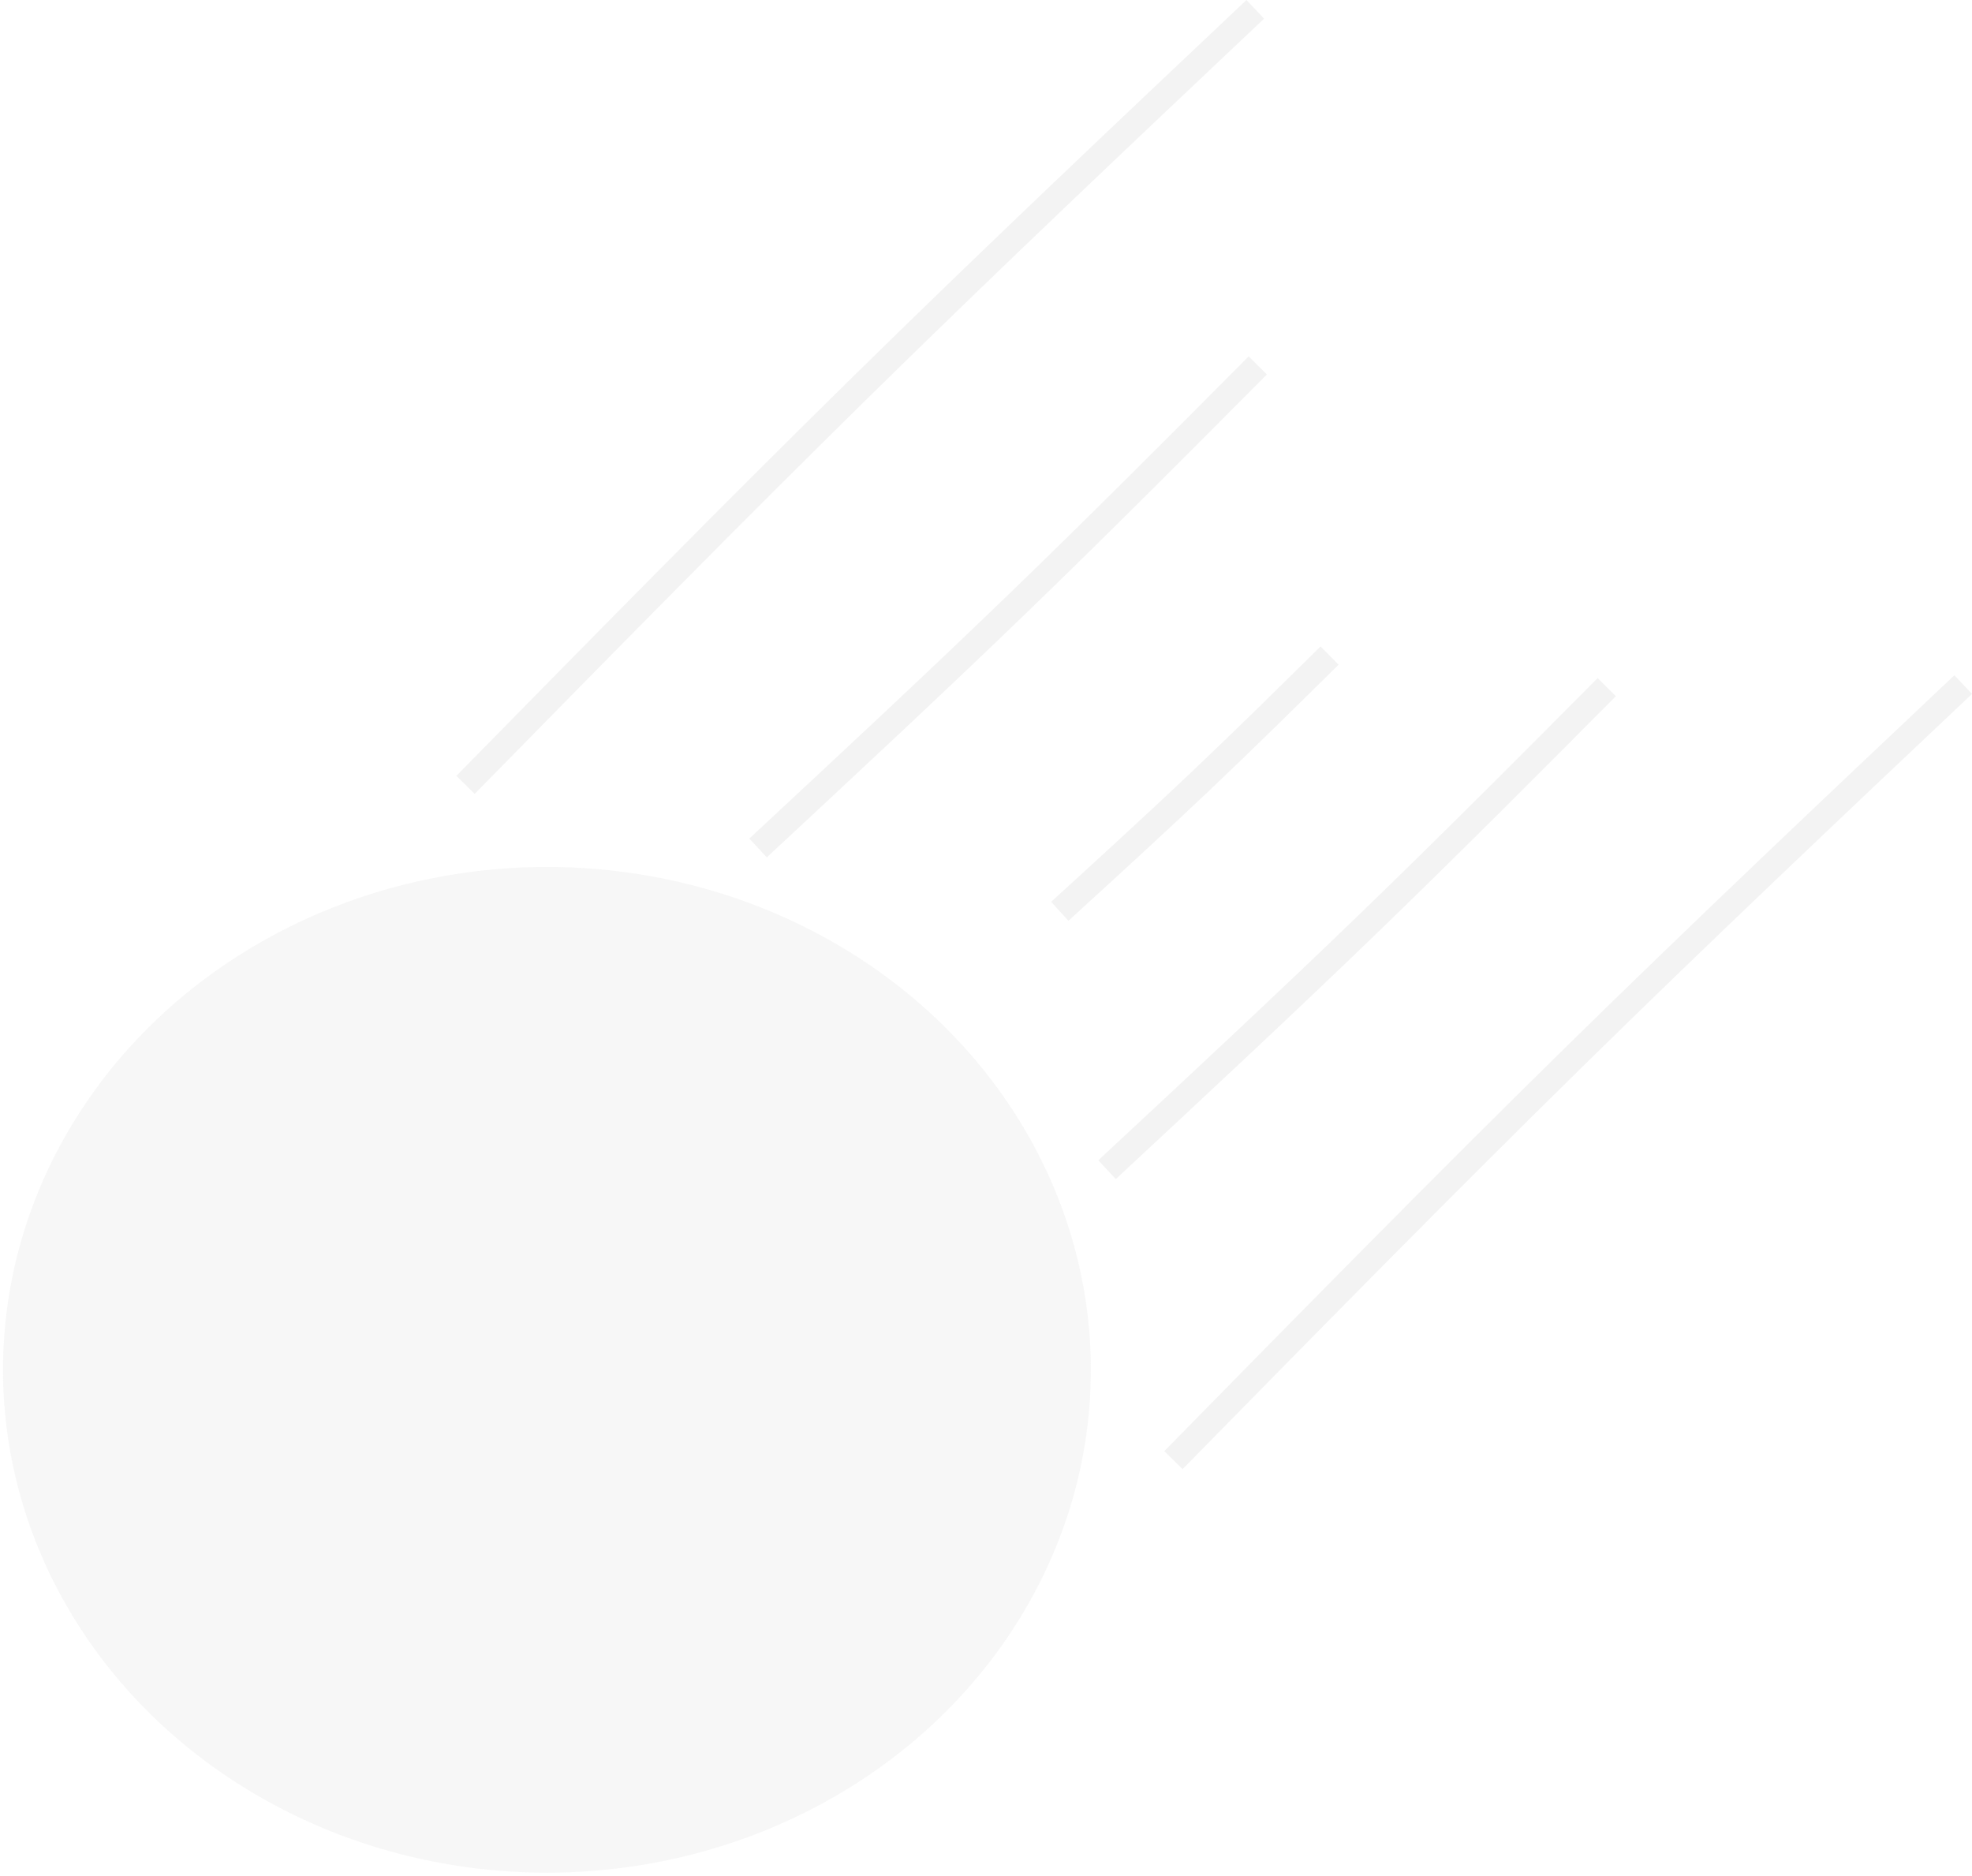 <?xml version="1.0" encoding="UTF-8" standalone="no"?>
<svg
   xmlns:dc="http://purl.org/dc/elements/1.1/"
   xmlns:cc="http://creativecommons.org/ns#"
   xmlns:rdf="http://www.w3.org/1999/02/22-rdf-syntax-ns#"
   xmlns:svg="http://www.w3.org/2000/svg"
   xmlns="http://www.w3.org/2000/svg"
   xmlns:sodipodi="http://sodipodi.sourceforge.net/DTD/sodipodi-0.dtd"
   xmlns:inkscape="http://www.inkscape.org/namespaces/inkscape"
   width="162.62mm"
   height="154.697mm"
   viewBox="0 0 162.62 154.697"
   version="1.1"
   id="svg1046"
   inkscape:version="1.0.1 (3bc2e813f5, 2020-09-07)"
   sodipodi:docname="meteor.svg">
  <defs
     id="defs1040">
    <inkscape:path-effect
       effect="bspline"
       id="path-effect966"
       is_visible="true"
       lpeversion="1"
       weight="33.333"
       steps="2"
       helper_size="0"
       apply_no_weight="true"
       apply_with_weight="true"
       only_selected="false" />
    <inkscape:path-effect
       effect="bspline"
       id="path-effect947"
       is_visible="true"
       lpeversion="1"
       weight="33.333"
       steps="2"
       helper_size="0"
       apply_no_weight="true"
       apply_with_weight="true"
       only_selected="false" />
    <inkscape:path-effect
       effect="bspline"
       id="path-effect928"
       is_visible="true"
       lpeversion="1"
       weight="33.333"
       steps="2"
       helper_size="0"
       apply_no_weight="true"
       apply_with_weight="true"
       only_selected="false" />
    <inkscape:path-effect
       effect="bspline"
       id="path-effect919"
       is_visible="true"
       lpeversion="1"
       weight="33.333"
       steps="2"
       helper_size="0"
       apply_no_weight="true"
       apply_with_weight="true"
       only_selected="false" />
    <inkscape:path-effect
       effect="bspline"
       id="path-effect900"
       is_visible="true"
       lpeversion="1"
       weight="33.333"
       steps="2"
       helper_size="0"
       apply_no_weight="true"
       apply_with_weight="true"
       only_selected="false" />
    <inkscape:path-effect
       effect="bspline"
       id="path-effect1148"
       is_visible="true"
       lpeversion="1"
       weight="33.333"
       steps="2"
       helper_size="0"
       apply_no_weight="true"
       apply_with_weight="true"
       only_selected="false" />
    <inkscape:path-effect
       effect="bspline"
       id="path-effect1144"
       is_visible="true"
       lpeversion="1"
       weight="33.333"
       steps="2"
       helper_size="0"
       apply_no_weight="true"
       apply_with_weight="true"
       only_selected="false" />
    <inkscape:path-effect
       effect="bspline"
       id="path-effect1125"
       is_visible="true"
       lpeversion="1"
       weight="33.333"
       steps="2"
       helper_size="0"
       apply_no_weight="true"
       apply_with_weight="true"
       only_selected="false" />
    <inkscape:path-effect
       effect="bspline"
       id="path-effect1106"
       is_visible="true"
       lpeversion="1"
       weight="33.333"
       steps="2"
       helper_size="0"
       apply_no_weight="true"
       apply_with_weight="true"
       only_selected="false" />
    <inkscape:path-effect
       effect="bspline"
       id="path-effect1087"
       is_visible="true"
       lpeversion="1"
       weight="33.333"
       steps="2"
       helper_size="0"
       apply_no_weight="true"
       apply_with_weight="true"
       only_selected="false" />
    <inkscape:path-effect
       effect="bspline"
       id="path-effect1064"
       is_visible="true"
       lpeversion="1"
       weight="33.333"
       steps="2"
       helper_size="0"
       apply_no_weight="true"
       apply_with_weight="true"
       only_selected="false" />
    <inkscape:path-effect
       effect="bspline"
       id="path-effect1060"
       is_visible="true"
       lpeversion="1"
       weight="33.333"
       steps="2"
       helper_size="0"
       apply_no_weight="true"
       apply_with_weight="true"
       only_selected="false" />
    <inkscape:path-effect
       effect="bspline"
       id="path-effect1056"
       is_visible="true"
       lpeversion="1"
       weight="33.333"
       steps="2"
       helper_size="0"
       apply_no_weight="true"
       apply_with_weight="true"
       only_selected="false" />
    <inkscape:path-effect
       effect="bend_path"
       id="path-effect990"
       is_visible="true"
       lpeversion="1"
       bendpath="m 150.342,105.624 c 9.553,-1.658 19.105,-3.316 23.369,-0.829 4.263,2.487 3.237,9.118 -2.684,14.645 -5.921,5.526 -16.737,9.947 -22.776,7.618 -6.04,-2.329 -7.303,-11.408 -2.645,-18.868 4.658,-7.461 15.237,-13.303 25.816,-19.145"
       prop_scale="1"
       scale_y_rel="false"
       vertical="false"
       hide_knot="false" />
    <inkscape:path-effect
       effect="bend_path"
       id="path-effect975"
       is_visible="true"
       lpeversion="1"
       bendpath="m 108.184,134.045 c 17.921,-20.605 35.842,-41.211 53.763,-61.816"
       prop_scale="1"
       scale_y_rel="false"
       vertical="false"
       hide_knot="false" />
    <inkscape:path-effect
       effect="bend_path"
       id="path-effect960"
       is_visible="true"
       lpeversion="1"
       bendpath="M 113.158,134.045 C 168.579,72.703 168.579,72.703 168.579,72.703"
       prop_scale="1"
       scale_y_rel="false"
       vertical="false"
       hide_knot="false" />
    <inkscape:path-effect
       effect="spiro"
       id="path-effect925"
       is_visible="true"
       lpeversion="1" />
    <inkscape:path-effect
       effect="bspline"
       id="path-effect881"
       is_visible="true"
       lpeversion="1"
       weight="33.333"
       steps="2"
       helper_size="0"
       apply_no_weight="true"
       apply_with_weight="true"
       only_selected="false" />
    <filter
       inkscape:collect="always"
       style="color-interpolation-filters:sRGB"
       id="filter1633"
       x="-0.003"
       width="1.006"
       y="-0.003"
       height="1.006">
      <feGaussianBlur
         inkscape:collect="always"
         stdDeviation="0.115"
         id="feGaussianBlur1635" />
    </filter>
  </defs>
  <sodipodi:namedview
     id="base"
     pagecolor="#ffffff"
     bordercolor="#666666"
     borderopacity="1.0"
     inkscape:pageopacity="0.0"
     inkscape:pageshadow="2"
     inkscape:zoom="1.1171296"
     inkscape:cx="259.09295"
     inkscape:cy="363.98493"
     inkscape:document-units="mm"
     inkscape:current-layer="layer1"
     inkscape:document-rotation="0"
     showgrid="false"
     inkscape:window-width="1918"
     inkscape:window-height="1528"
     inkscape:window-x="1913"
     inkscape:window-y="0"
     inkscape:window-maximized="0"
     showguides="false"
     showborder="true"
     borderlayer="false"
     inkscape:showpageshadow="false" />
  <g
     inkscape:label="Layer 1"
     inkscape:groupmode="layer"
     id="layer1"
     transform="translate(-36.448,-52.196)">
    <ellipse
       style="opacity:0.806;fill:#f2f2f2;fill-opacity:0.976;stroke-width:0;paint-order:fill markers stroke;filter:url(#filter1633)"
       id="path1611"
       cx="73.327"
       cy="178.405"
       rx="49.893"
       ry="48.381"
       transform="matrix(0.899,0,0,0.857,15.629,12.25)" />
    <path
       style="font-variation-settings:normal;opacity:1;vector-effect:none;fill:none;fill-opacity:0.969;stroke:#f2f2f2;stroke-width:2.117;stroke-linecap:butt;stroke-linejoin:miter;stroke-miterlimit:4;stroke-dasharray:none;stroke-dashoffset:0;stroke-opacity:0.976;stop-color:#000000;stop-opacity:1"
       d="M 74.837,116.913 C 85.826,105.722 96.815,94.53 107.669,83.872 118.523,73.214 129.244,63.09 139.964,52.965"
       id="path1054-6"
       inkscape:path-effect="#path-effect1087"
       inkscape:original-d="M 74.837184,116.91315 C 85.826154,105.72181 96.814854,94.53023 107.8033,83.338364 118.52376,73.214193 129.24394,63.089773 139.96386,52.965085"
       sodipodi:nodetypes="ccc" />
    <path
       style="font-variation-settings:normal;opacity:1;vector-effect:none;fill:none;fill-opacity:0.969;stroke:#f2f2f2;stroke-width:2.117;stroke-linecap:butt;stroke-linejoin:miter;stroke-miterlimit:4;stroke-dasharray:none;stroke-dashoffset:0;stroke-opacity:0.976;stop-color:#000000;stop-opacity:1"
       d="m 133.215,172.591 c 10.989,-11.192 21.977,-22.383 32.832,-33.041 10.854,-10.658 21.575,-20.782 32.295,-30.907"
       id="path1054-6-6"
       inkscape:path-effect="#path-effect900"
       inkscape:original-d="m 133.21503,172.59064 c 10.98897,-11.19134 21.97767,-22.38292 32.96612,-33.57478 10.72045,-10.12417 21.44064,-20.24859 32.16056,-30.37328"
       sodipodi:nodetypes="ccc" />
    <path
       style="font-variation-settings:normal;opacity:1;vector-effect:none;fill:none;fill-opacity:0.969;stroke:#f2f2f2;stroke-width:2.117;stroke-linecap:butt;stroke-linejoin:miter;stroke-miterlimit:4;stroke-dasharray:none;stroke-dashoffset:0;stroke-opacity:0.976;stop-color:#000000;stop-opacity:1"
       d="m 127.739,148.642 c 7.274,-6.767 14.548,-13.534 21.416,-20.165 6.868,-6.631 13.33,-13.127 19.792,-19.623"
       id="path1054-6-3-1-7"
       inkscape:path-effect="#path-effect919"
       inkscape:original-d="m 127.7394,148.64213 c 7.27443,-6.76661 14.54861,-13.53343 21.82261,-20.30053 6.46221,-6.49547 12.92417,-12.99112 19.38589,-19.48699"
       sodipodi:nodetypes="ccc" />
    <path
       style="font-variation-settings:normal;opacity:1;vector-effect:none;fill:none;fill-opacity:0.969;stroke:#f2f2f2;stroke-width:2.117;stroke-linecap:butt;stroke-linejoin:miter;stroke-miterlimit:4;stroke-dasharray:none;stroke-dashoffset:0;stroke-opacity:0.976;stop-color:#000000;stop-opacity:1"
       d="m 98.961,122.114 c 7.274,-6.767 14.548,-13.534 21.416,-20.165 6.868,-6.631 13.33,-13.127 19.792,-19.623"
       id="path1054-6-3-1-7-9"
       inkscape:path-effect="#path-effect947"
       inkscape:original-d="m 98.960923,122.11373 c 7.274427,-6.76661 14.548607,-13.53343 21.822607,-20.30053 6.46221,-6.495473 12.92417,-12.99112 19.38589,-19.48699"
       sodipodi:nodetypes="ccc" />
    <path
       style="font-variation-settings:normal;opacity:1;vector-effect:none;fill:none;fill-opacity:0.969;stroke:#f2f2f2;stroke-width:2.117;stroke-linecap:butt;stroke-linejoin:miter;stroke-miterlimit:4;stroke-dasharray:none;stroke-dashoffset:0;stroke-opacity:0.976;stop-color:#000000;stop-opacity:1"
       d="m 123.842,127.337 c 3.928,-3.587 7.855,-7.173 11.563,-10.688 3.708,-3.515 7.197,-6.958 10.686,-10.401"
       id="path1054-6-3-1-7-1"
       inkscape:path-effect="#path-effect966"
       inkscape:original-d="m 123.84185,127.33689 c 3.92768,-3.58655 7.85522,-7.17322 11.78267,-10.76004 3.48914,-3.44284 6.97814,-6.88578 10.46702,-10.32883"
       sodipodi:nodetypes="ccc" />
  </g>
</svg>
